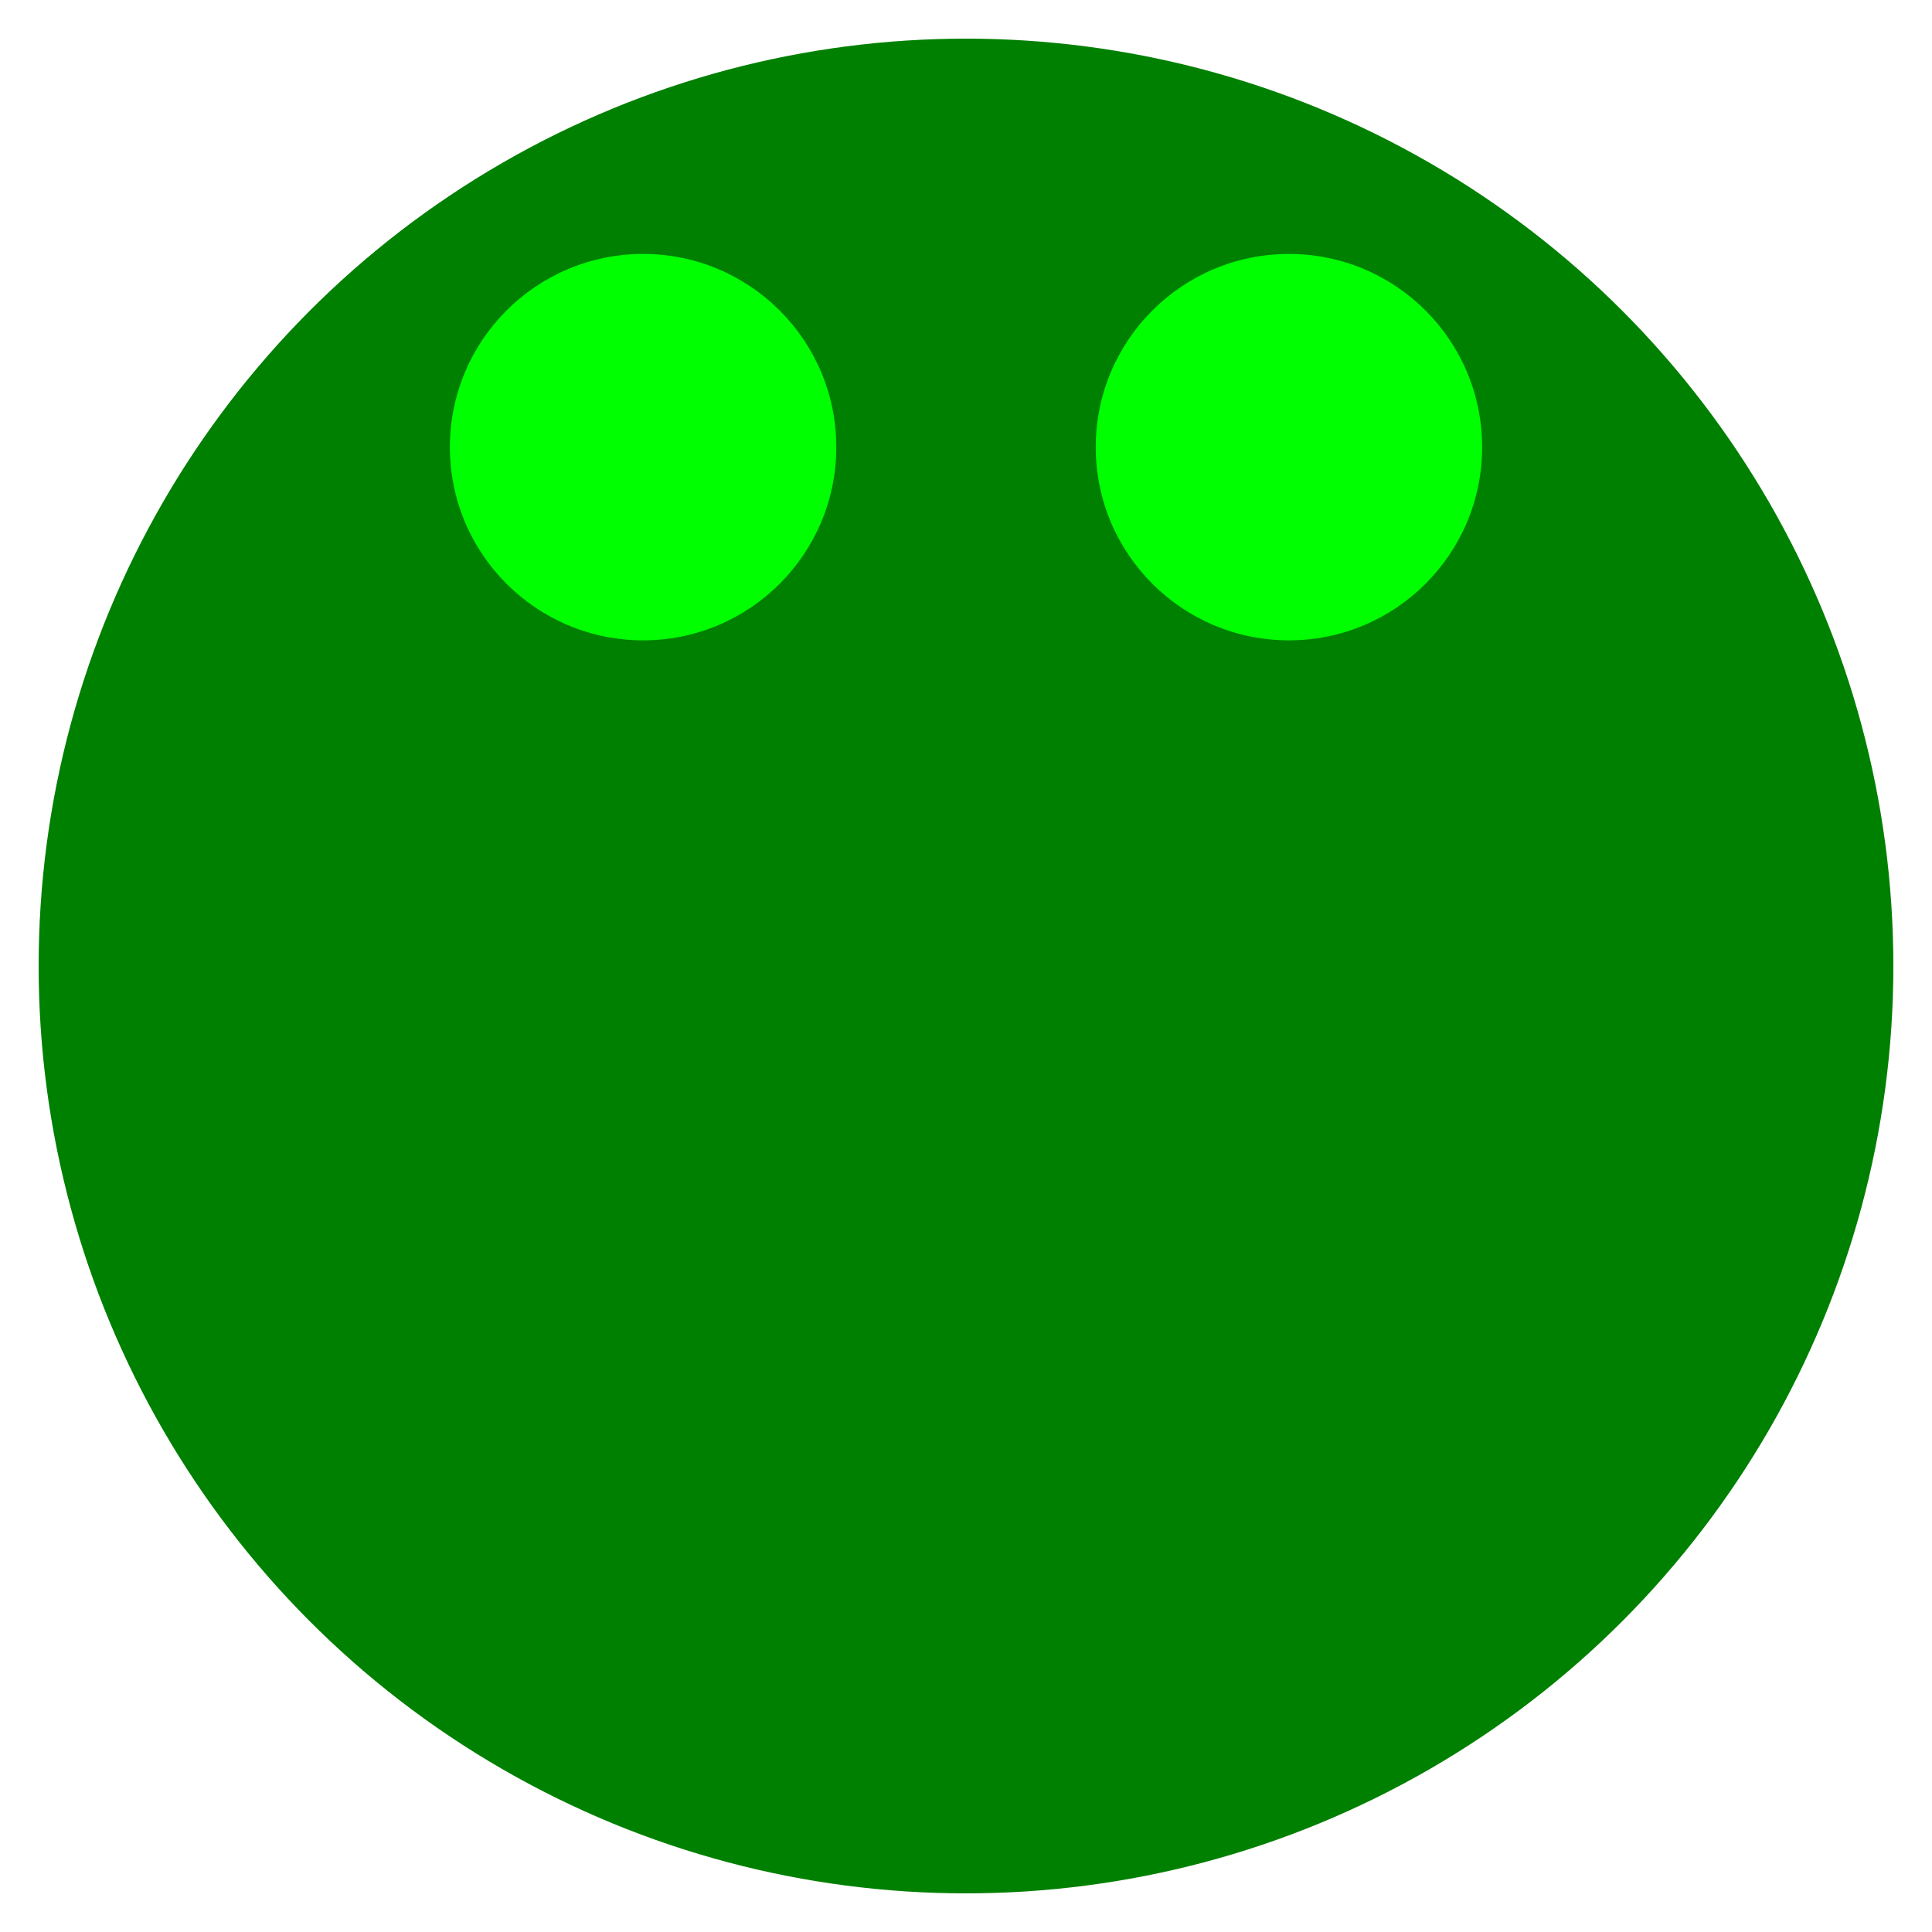 <?xml version="1.0" encoding="UTF-8" standalone="no"?>
<!-- Created with Inkscape (http://www.inkscape.org/) -->

<svg
   xmlns:dc="http://purl.org/dc/elements/1.1/"
   xmlns:cc="http://creativecommons.org/ns#"
   xmlns:rdf="http://www.w3.org/1999/02/22-rdf-syntax-ns#"
   xmlns:svg="http://www.w3.org/2000/svg"
   xmlns="http://www.w3.org/2000/svg"
   xmlns:sodipodi="http://sodipodi.sourceforge.net/DTD/sodipodi-0.dtd"
   xmlns:inkscape="http://www.inkscape.org/namespaces/inkscape"
   width="50pt"
   height="50pt"
   viewBox="0 0 62.5 62.5"
   id="svg2"
   version="1.1"
   inkscape:version="0.91 r13725"
   sodipodi:docname="player2.svg"
   inkscape:export-filename="/Users/oliver/Documents/TowerJump/TowerJump/resources/player.png"
   inkscape:export-xdpi="90"
   inkscape:export-ydpi="90">
  <defs
     id="defs4" />
  <sodipodi:namedview
     id="base"
     pagecolor="#ffffff"
     bordercolor="#666666"
     borderopacity="1.0"
     inkscape:pageopacity="0.0"
     inkscape:pageshadow="2"
     inkscape:zoom="5.6"
     inkscape:cx="26.843306"
     inkscape:cy="29.383632"
     inkscape:document-units="px"
     inkscape:current-layer="layer1"
     showgrid="false"
     units="pt"
     inkscape:window-width="1280"
     inkscape:window-height="704"
     inkscape:window-x="0"
     inkscape:window-y="0"
     inkscape:window-maximized="1" />
  <g
     inkscape:label="Ebene 1"
     inkscape:groupmode="layer"
     id="layer1"
     transform="translate(0,-989.862)">
    <circle
       style="opacity:1;fill:#008000;fill-opacity:1;stroke:none;stroke-width:1.1;stroke-miterlimit:4;stroke-dasharray:none;stroke-opacity:1"
       id="path4138"
       cx="31.25"
       cy="1021.112"
       r="30" />
    <g
       id="g4144"
       transform="translate(-0.089,0)"
       style="fill:#00ff00">
      <circle
         r="6.25"
         cy="1004.327"
         cx="20.893"
         id="path4140"
         style="opacity:1;fill:#00ff00;fill-opacity:1;stroke:none;stroke-width:1.1;stroke-miterlimit:4;stroke-dasharray:none;stroke-opacity:1" />
      <circle
         r="6.25"
         cy="1004.327"
         cx="41.786"
         id="path4142"
         style="opacity:1;fill:#00ff00;fill-opacity:1;stroke:none;stroke-width:1.1;stroke-miterlimit:4;stroke-dasharray:none;stroke-opacity:1" />
    </g>
  </g>
</svg>
